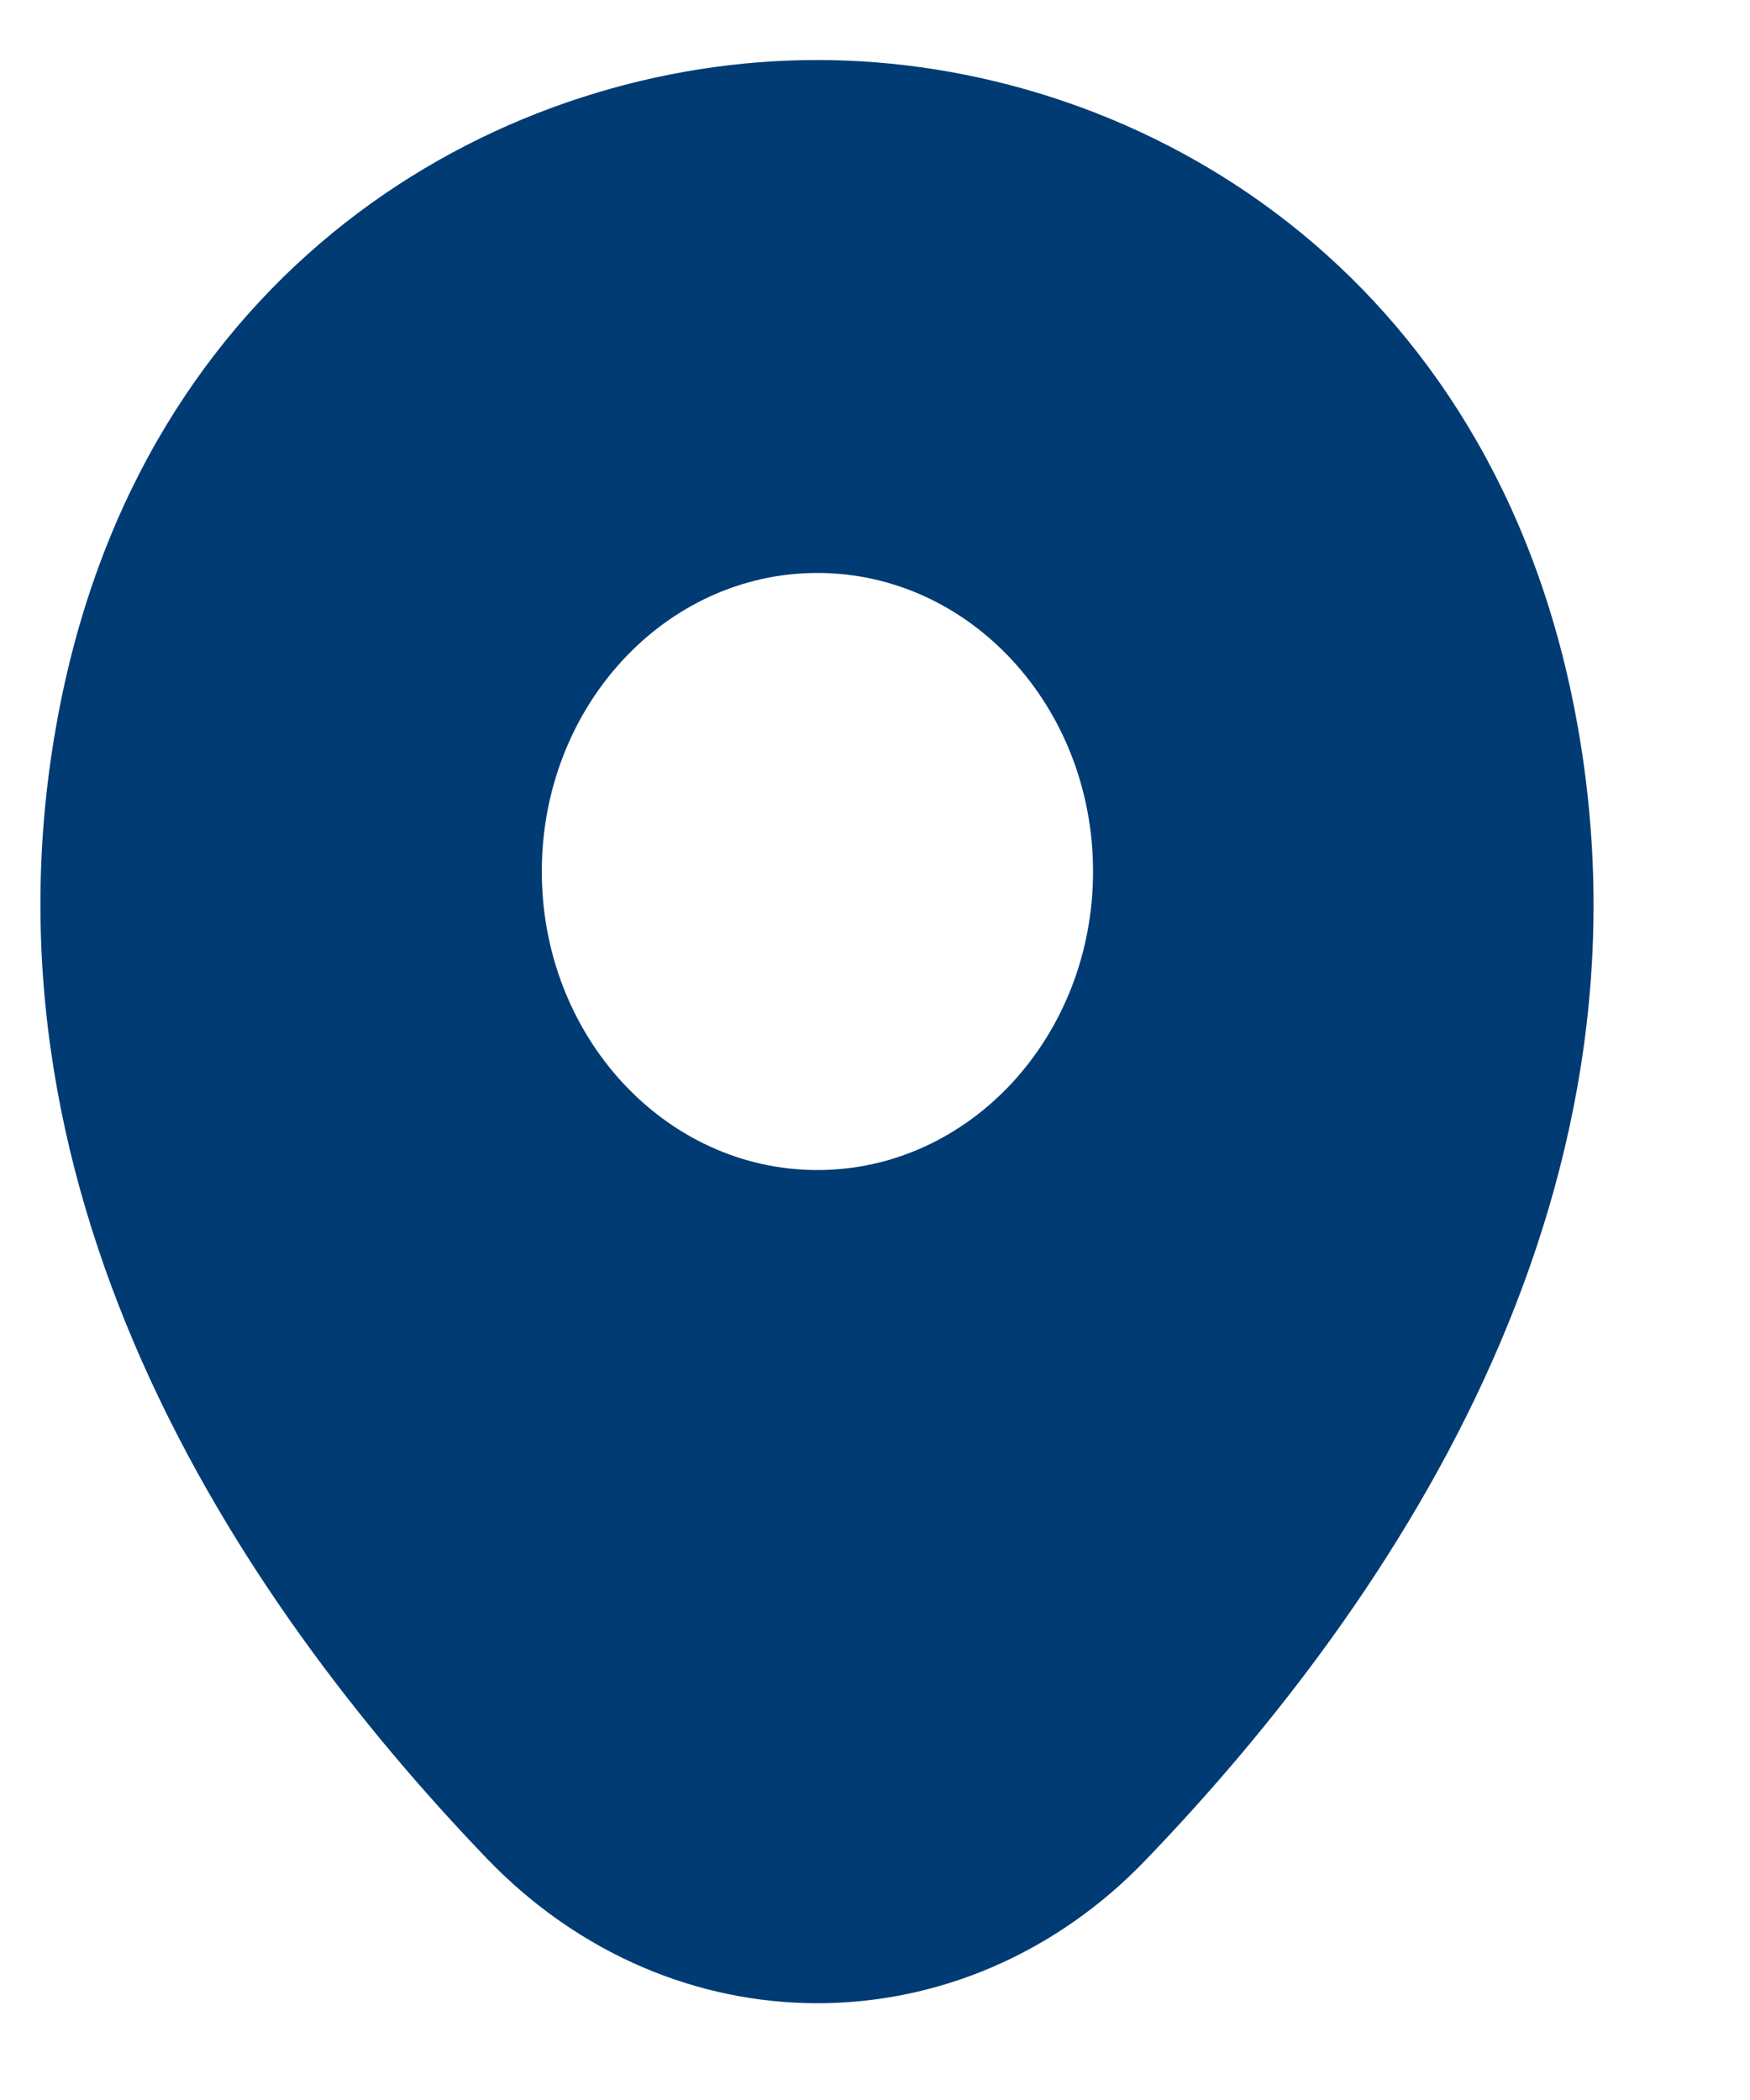 <svg width="10" height="12" viewBox="0 0 10 12" fill="none" xmlns="http://www.w3.org/2000/svg">
<path d="M8.981 3.972C8.456 1.47 6.441 0.343 4.671 0.343C4.671 0.343 4.671 0.343 4.666 0.343C2.901 0.343 0.881 1.465 0.356 3.967C-0.229 6.762 1.351 9.129 2.781 10.619C3.311 11.171 3.991 11.447 4.671 11.447C5.351 11.447 6.031 11.171 6.556 10.619C7.986 9.129 9.566 6.767 8.981 3.972ZM4.671 6.686C3.801 6.686 3.096 5.922 3.096 4.98C3.096 4.037 3.801 3.274 4.671 3.274C5.541 3.274 6.246 4.037 6.246 4.98C6.246 5.922 5.541 6.686 4.671 6.686Z" fill="#003B73"/>
</svg>
